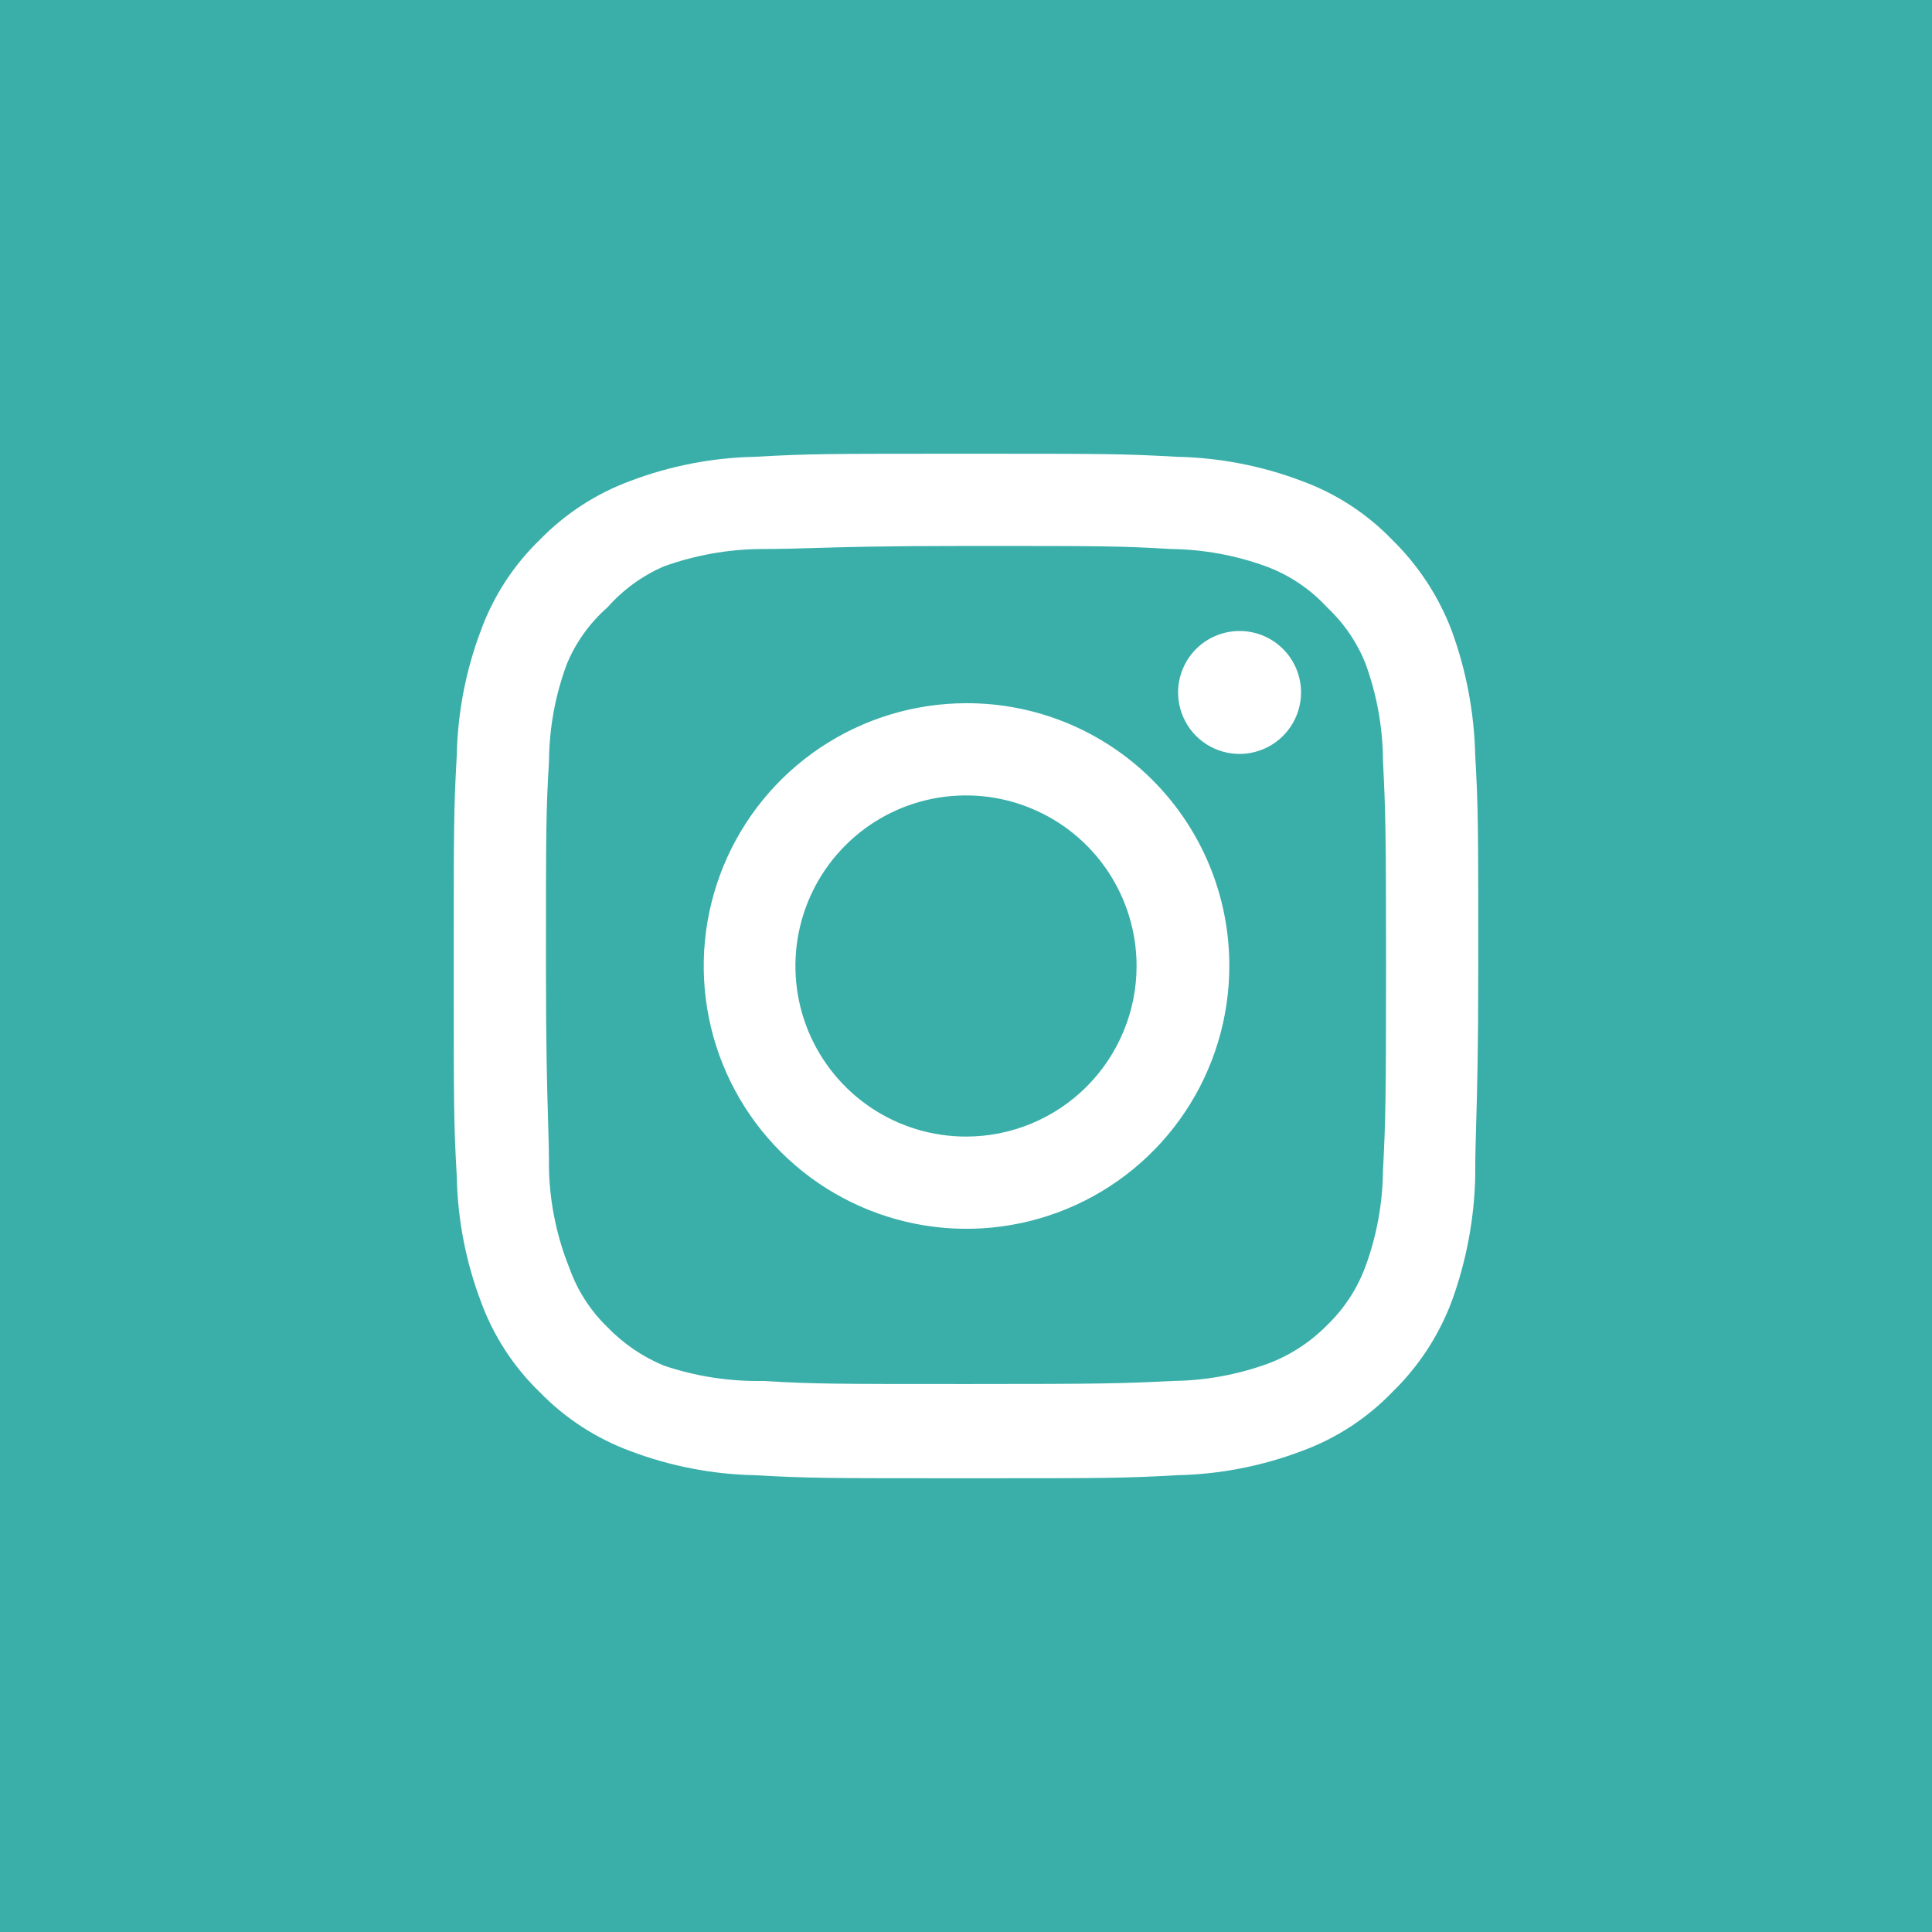<svg width="55" height="55" viewBox="0 0 55 55" fill="none" xmlns="http://www.w3.org/2000/svg">
<path fill-rule="evenodd" clip-rule="evenodd" d="M55 0H0V55H55V0ZM34.315 18.258C34.603 18.065 34.941 17.963 35.288 17.963C35.752 17.963 36.197 18.147 36.525 18.475C36.853 18.803 37.038 19.248 37.038 19.713C37.038 20.059 36.935 20.397 36.742 20.685C36.55 20.973 36.277 21.197 35.957 21.329C35.637 21.462 35.285 21.497 34.946 21.429C34.607 21.361 34.295 21.195 34.05 20.95C33.805 20.705 33.639 20.393 33.571 20.054C33.504 19.715 33.538 19.363 33.671 19.043C33.803 18.723 34.027 18.45 34.315 18.258ZM41.325 17.948C41.741 19.085 41.967 20.282 41.996 21.492C42.083 23.038 42.083 23.533 42.083 27.5C42.083 29.942 42.05 31.069 42.025 31.935C42.009 32.475 41.996 32.914 41.996 33.508C41.967 34.718 41.741 35.916 41.325 37.052C40.958 38.027 40.38 38.908 39.633 39.633C38.911 40.381 38.029 40.954 37.052 41.31C35.918 41.739 34.72 41.971 33.508 41.996C31.962 42.083 31.467 42.083 27.5 42.083C23.533 42.083 23.038 42.083 21.492 41.996C20.28 41.971 19.081 41.739 17.948 41.31C16.973 40.951 16.091 40.378 15.367 39.633C14.619 38.911 14.046 38.029 13.69 37.052C13.261 35.919 13.029 34.72 13.004 33.508C12.917 31.963 12.917 31.467 12.917 27.5C12.917 23.533 12.917 23.038 13.004 21.492C13.029 20.28 13.261 19.082 13.69 17.948C14.046 16.972 14.619 16.089 15.367 15.367C16.091 14.622 16.973 14.049 17.948 13.69C19.081 13.261 20.28 13.029 21.492 13.004C23.038 12.917 23.533 12.917 27.5 12.917C31.467 12.917 31.962 12.917 33.508 13.004C34.72 13.029 35.918 13.261 37.052 13.69C38.029 14.046 38.911 14.619 39.633 15.367C40.377 16.095 40.954 16.976 41.325 17.948ZM38.875 36.046C39.193 35.176 39.36 34.259 39.371 33.333C39.444 31.875 39.458 31.335 39.458 27.5C39.458 23.665 39.444 23.125 39.371 21.667C39.367 20.721 39.199 19.784 38.875 18.896C38.633 18.287 38.259 17.74 37.781 17.292C37.303 16.771 36.709 16.371 36.046 16.125C35.176 15.807 34.259 15.64 33.333 15.629C31.875 15.542 31.335 15.542 27.5 15.542C25.128 15.542 24.016 15.575 23.168 15.601C22.645 15.617 22.223 15.629 21.667 15.629C20.722 15.637 19.785 15.804 18.896 16.125C18.282 16.392 17.735 16.79 17.292 17.292C16.79 17.732 16.396 18.28 16.14 18.896C15.808 19.782 15.636 20.72 15.629 21.667C15.542 23.125 15.542 23.665 15.542 27.5C15.542 29.873 15.575 30.984 15.601 31.832C15.616 32.355 15.629 32.777 15.629 33.333C15.659 34.284 15.856 35.222 16.212 36.104C16.438 36.739 16.808 37.313 17.292 37.781C17.746 38.252 18.292 38.624 18.896 38.875C19.807 39.183 20.764 39.331 21.725 39.313C23.183 39.4 23.723 39.4 27.558 39.4C31.394 39.4 31.933 39.386 33.392 39.313C34.317 39.302 35.234 39.134 36.104 38.817C36.736 38.578 37.308 38.205 37.781 37.723C38.268 37.254 38.642 36.681 38.875 36.046ZM23.348 21.287C24.576 20.463 26.021 20.022 27.5 20.019C28.484 20.015 29.459 20.206 30.37 20.58C31.28 20.955 32.107 21.505 32.804 22.201C33.5 22.896 34.053 23.722 34.429 24.631C34.805 25.541 34.998 26.516 34.996 27.5C34.996 28.979 34.557 30.425 33.736 31.655C32.915 32.885 31.747 33.844 30.381 34.41C29.015 34.977 27.511 35.126 26.06 34.839C24.61 34.551 23.276 33.84 22.23 32.795C21.183 31.75 20.469 30.419 20.179 28.968C19.889 27.518 20.035 26.015 20.599 24.647C21.163 23.28 22.119 22.11 23.348 21.287ZM24.802 31.538C25.601 32.072 26.54 32.356 27.5 32.356C28.138 32.356 28.769 32.231 29.358 31.987C29.948 31.743 30.483 31.385 30.934 30.934C31.385 30.483 31.742 29.948 31.986 29.358C32.231 28.769 32.356 28.138 32.356 27.5C32.356 26.54 32.071 25.601 31.538 24.802C31.004 24.003 30.246 23.381 29.358 23.014C28.471 22.646 27.495 22.55 26.553 22.737C25.61 22.924 24.745 23.387 24.066 24.066C23.387 24.745 22.924 25.611 22.737 26.553C22.55 27.495 22.646 28.471 23.013 29.358C23.381 30.246 24.003 31.004 24.802 31.538Z" fill="#3AAFA9"/>
</svg>
